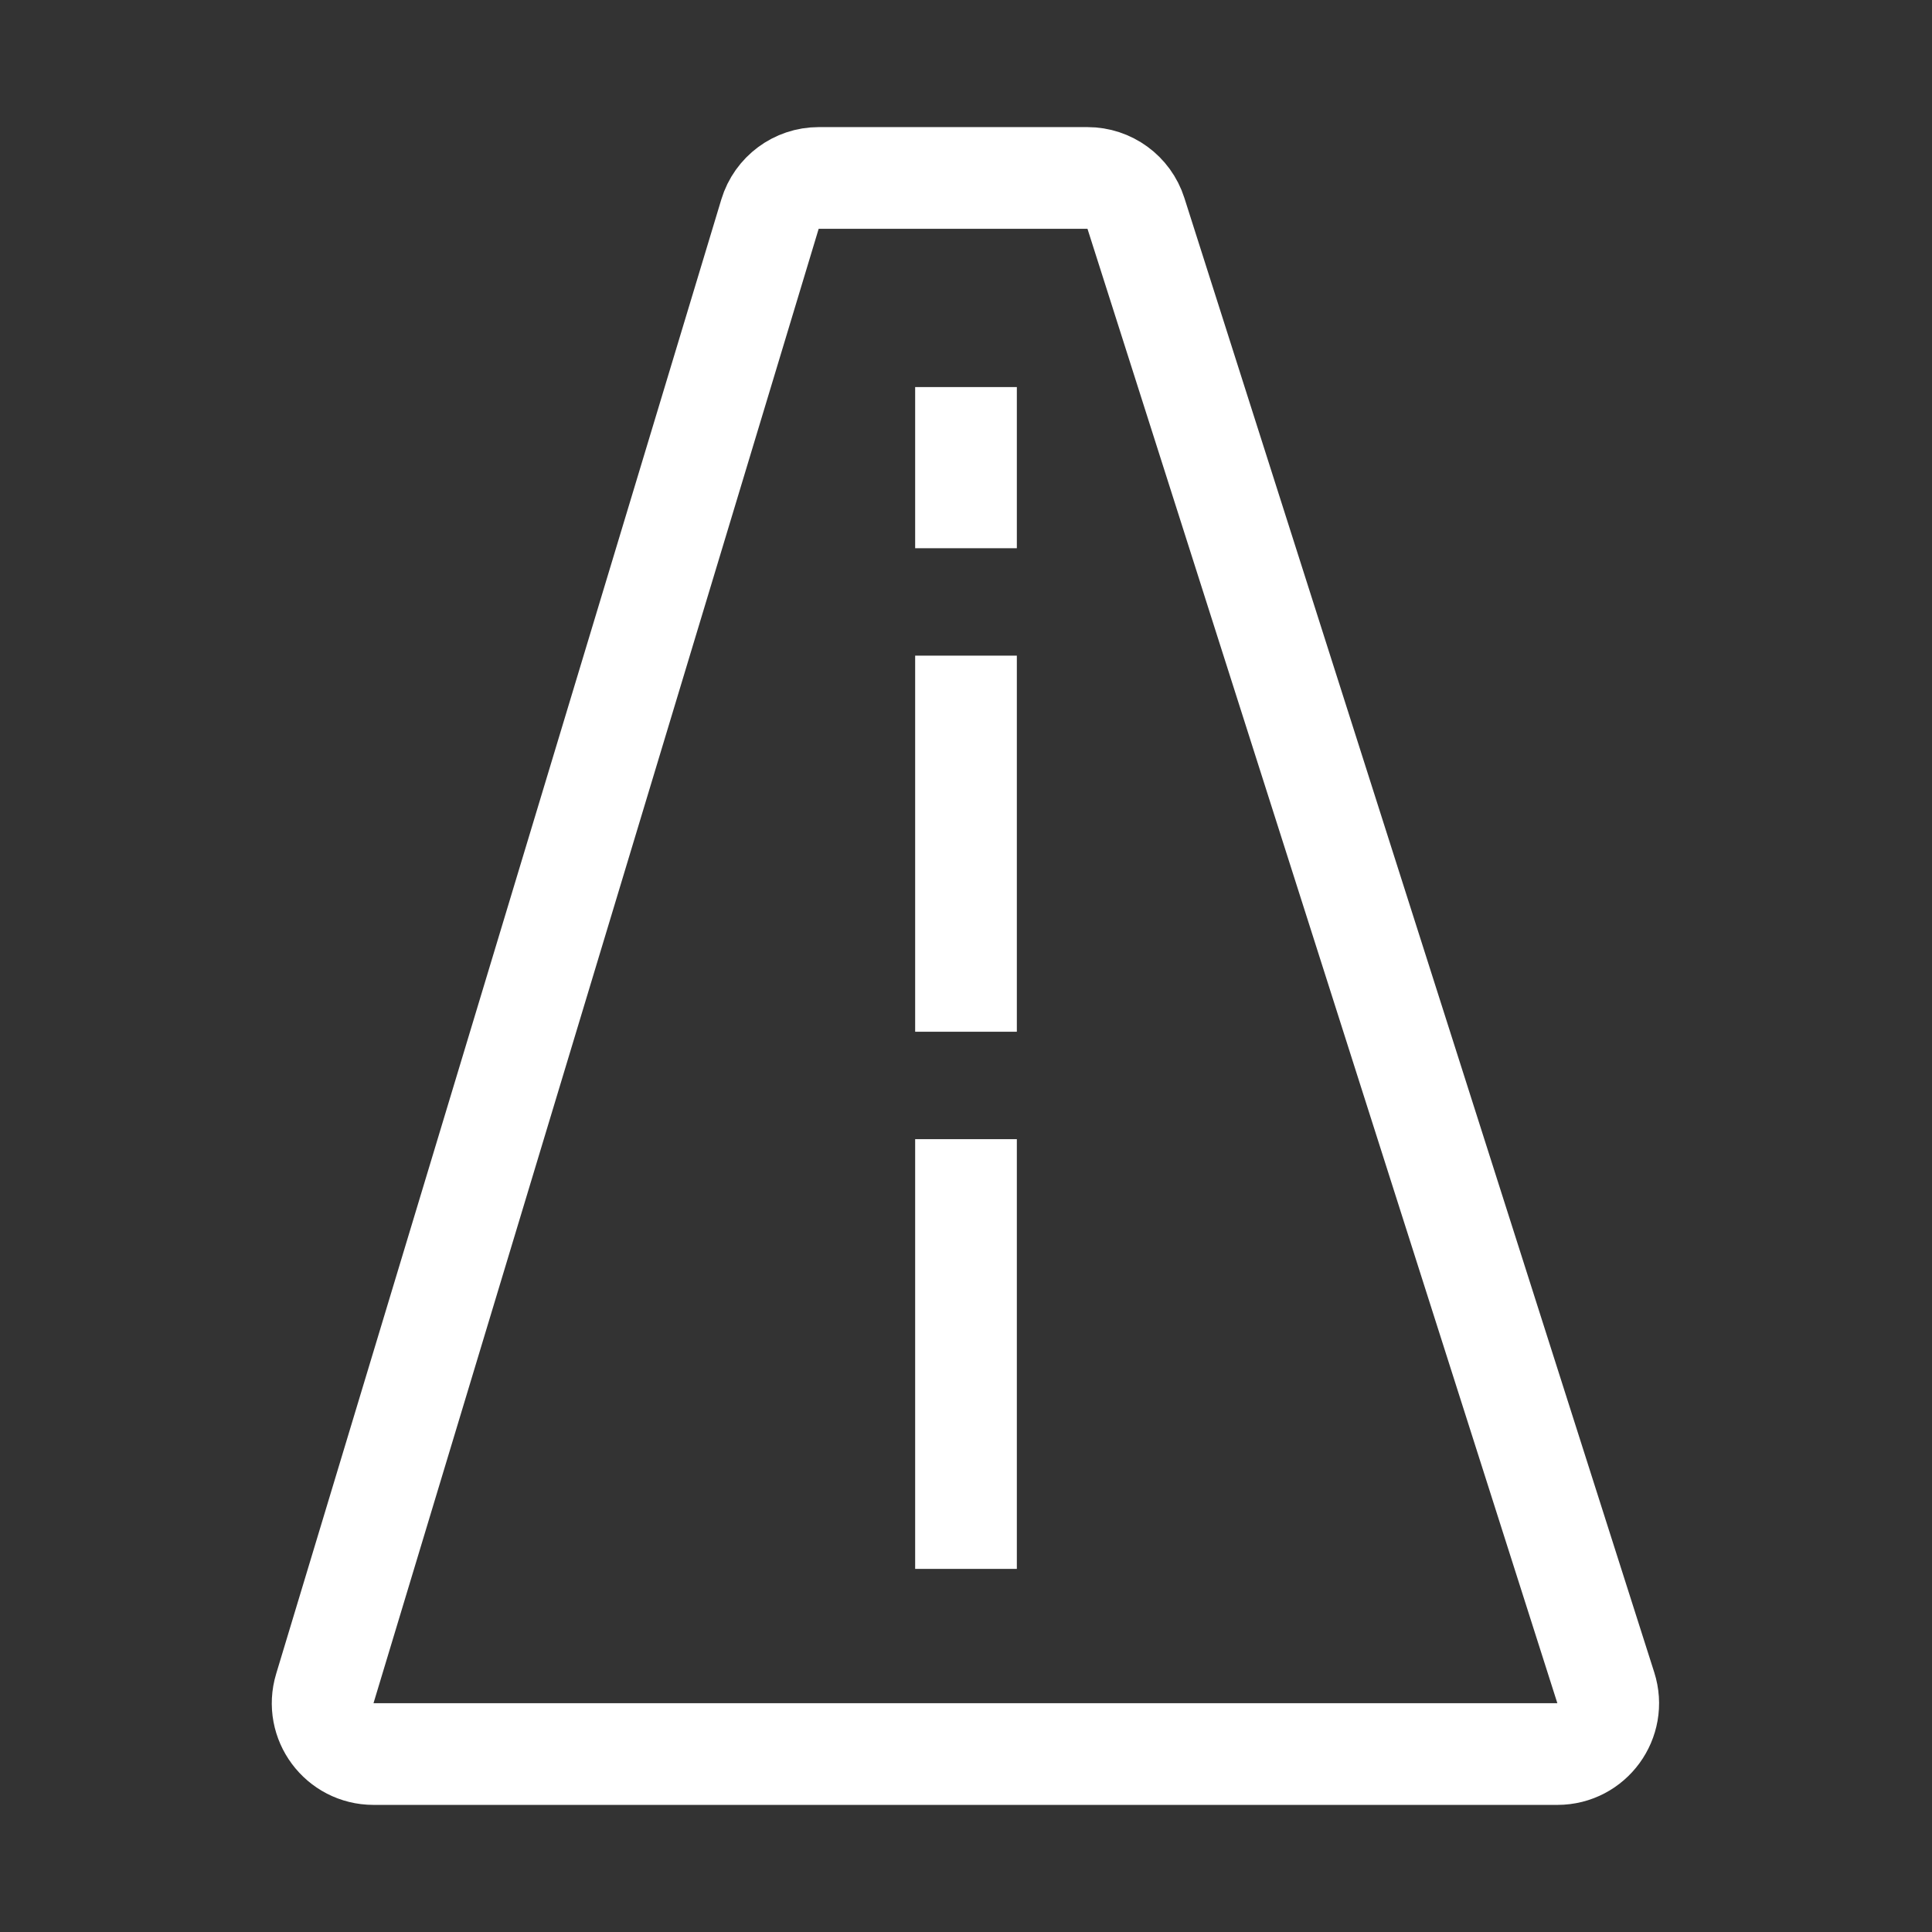 <svg width="38" height="38" viewBox="0 0 38 38" fill="none" xmlns="http://www.w3.org/2000/svg">
<rect x="0" y="0" width="38" height="38" fill="#333333" stroke="none"/>
<path d="M19 30.858V22.406M19 7.613V10.783M19 12.896V20.293M22.342 4.196L31.584 33.196C31.79 33.841 31.309 34.5 30.632 34.5H7.347C6.676 34.5 6.195 33.853 6.389 33.211L15.145 4.211C15.273 3.789 15.662 3.5 16.103 3.5H21.389C21.824 3.5 22.21 3.782 22.342 4.196Z" stroke="white" stroke-width="2"/>
</svg>
